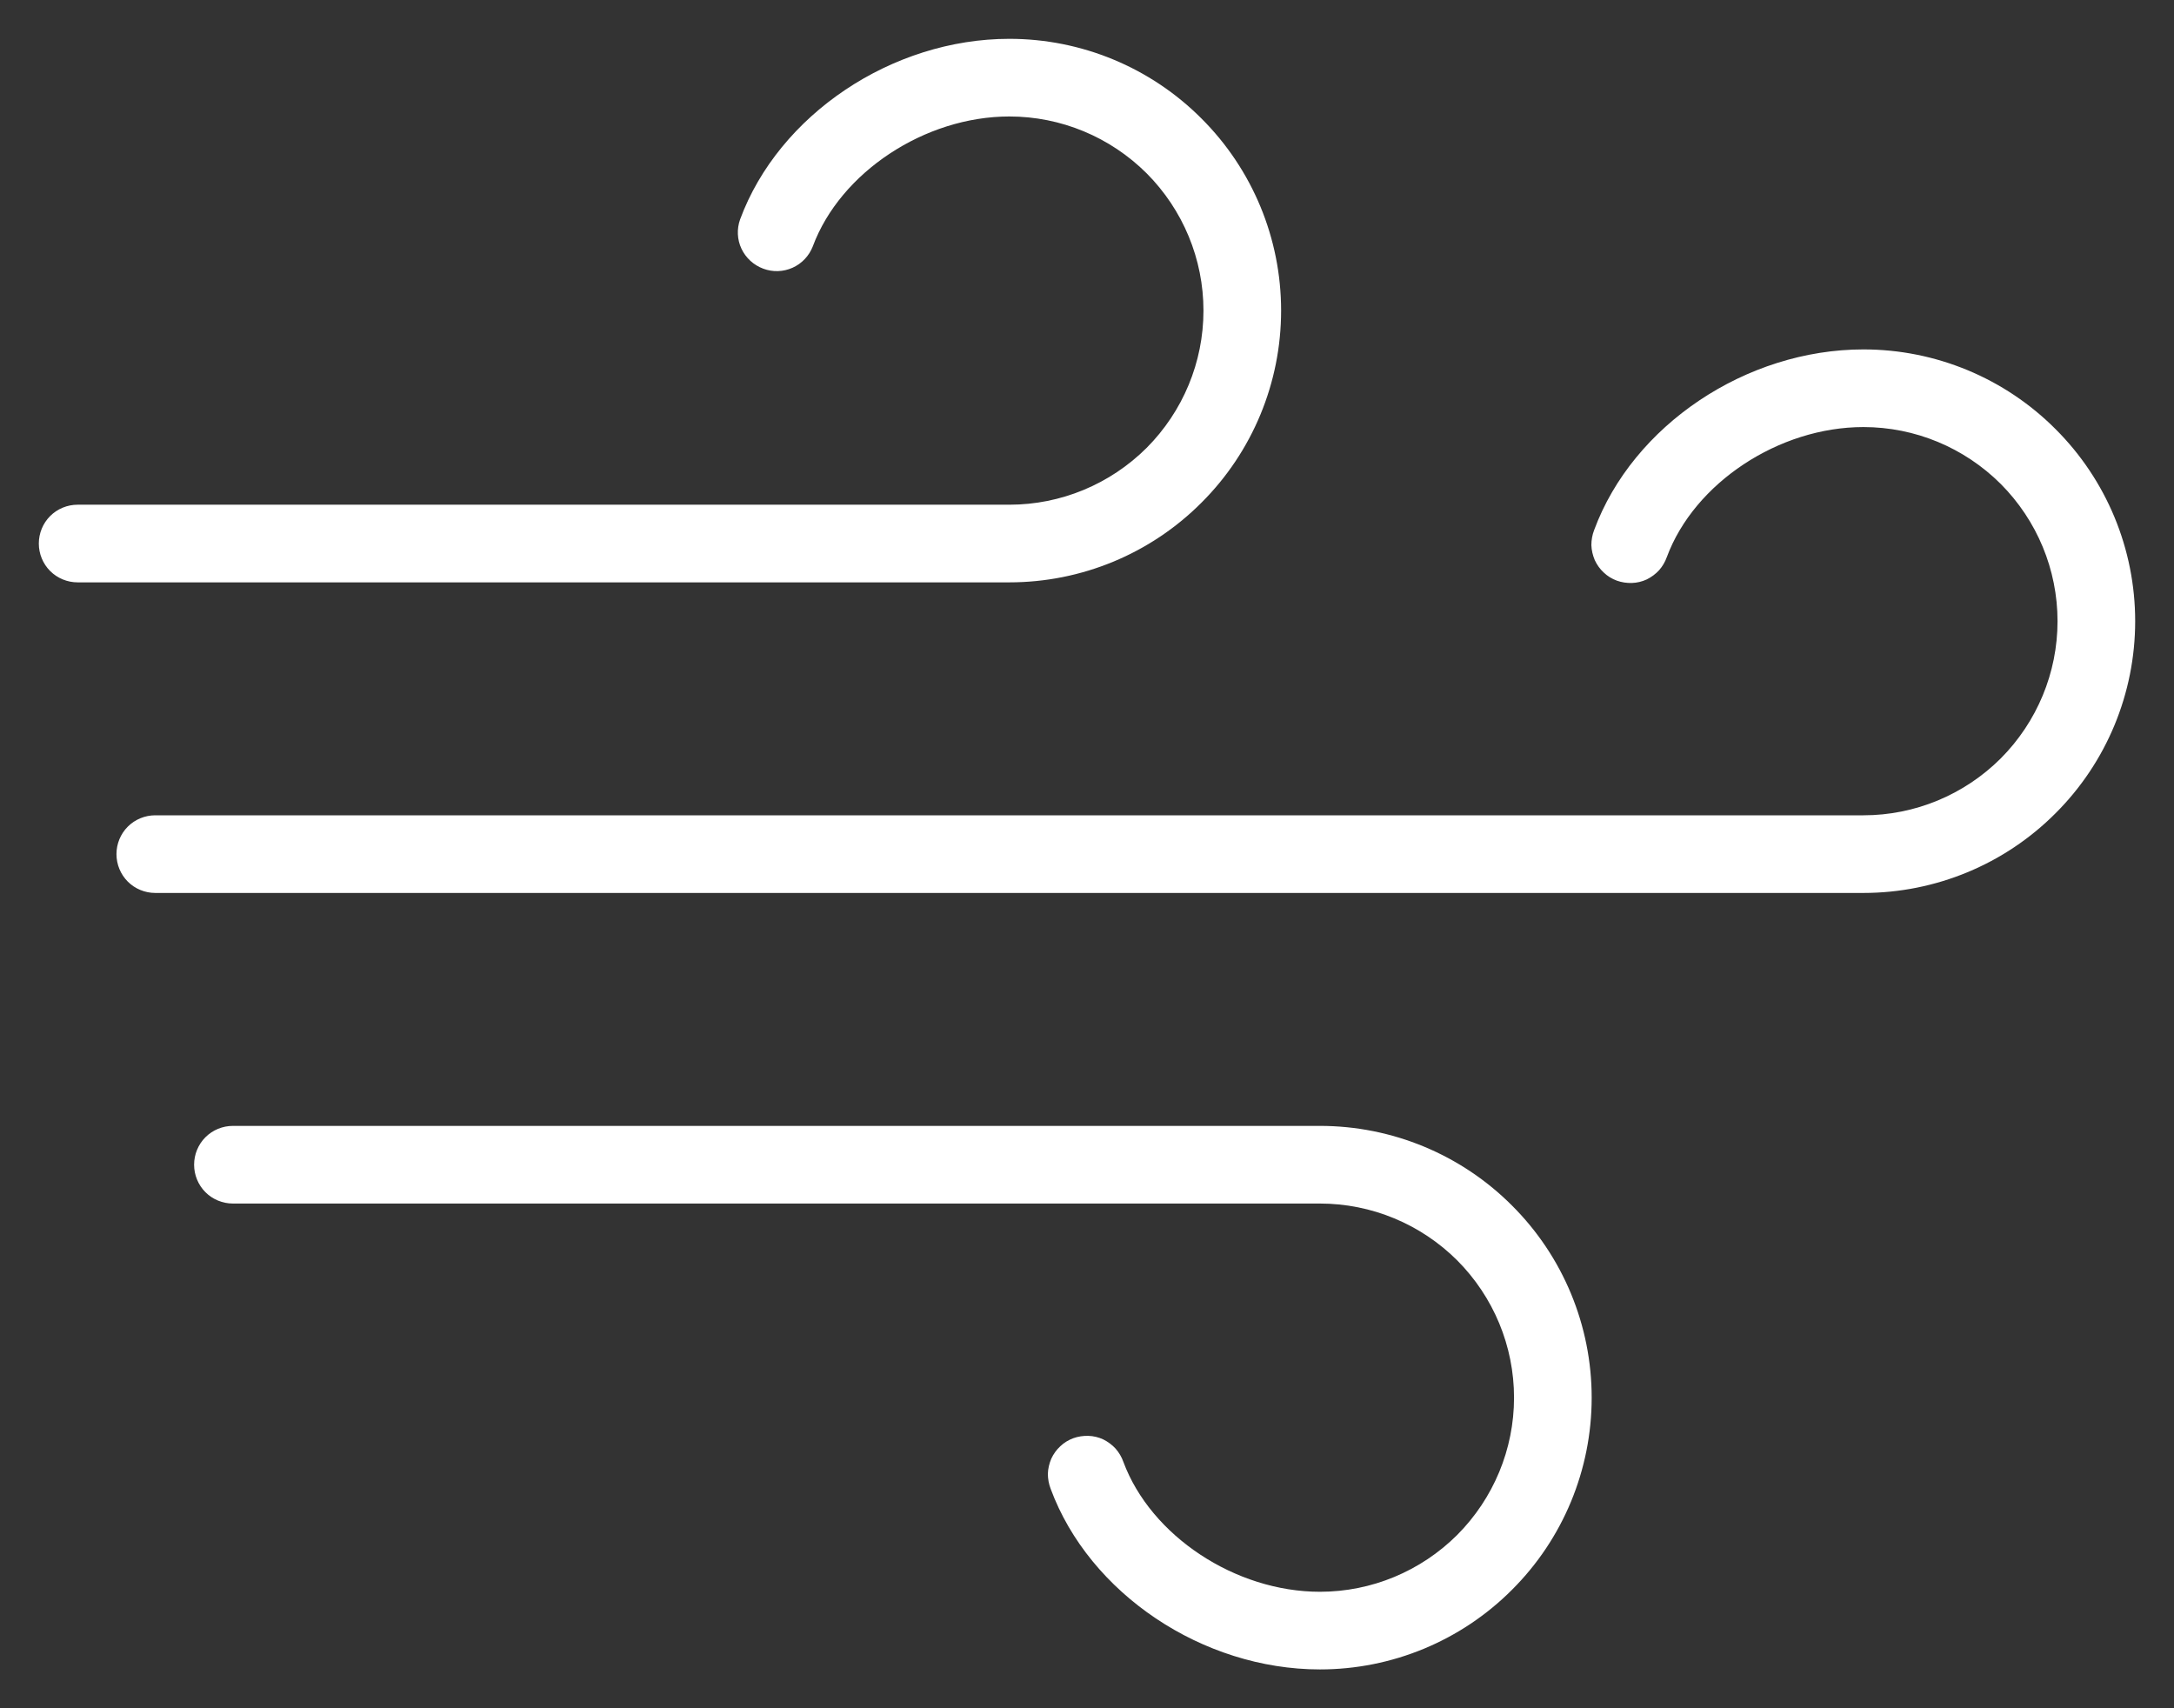 <svg width="14" height="11" viewBox="0 0 14 11" fill="none" xmlns="http://www.w3.org/2000/svg">
<rect x="0" y="0" width="14" height="11" fill="#333333" stroke="none"/>
<path d="M10.25 9C10.25 9.464 10.066 9.909 9.737 10.237C9.409 10.566 8.964 10.75 8.5 10.75C7.744 10.75 7.015 10.261 6.766 9.587C6.754 9.556 6.748 9.523 6.748 9.49C6.749 9.457 6.757 9.424 6.77 9.393C6.784 9.363 6.803 9.336 6.828 9.313C6.852 9.29 6.88 9.273 6.912 9.261C6.943 9.25 6.976 9.245 7.009 9.246C7.042 9.247 7.075 9.255 7.105 9.269C7.135 9.284 7.162 9.304 7.184 9.328C7.206 9.353 7.223 9.382 7.234 9.413C7.411 9.89 7.955 10.25 8.5 10.25C8.832 10.25 9.149 10.118 9.384 9.884C9.618 9.649 9.75 9.332 9.75 9C9.75 8.668 9.618 8.351 9.384 8.116C9.149 7.882 8.832 7.75 8.5 7.75H1.5C1.434 7.75 1.37 7.724 1.323 7.677C1.276 7.63 1.25 7.566 1.25 7.5C1.25 7.434 1.276 7.37 1.323 7.323C1.37 7.276 1.434 7.25 1.5 7.25H8.5C8.964 7.25 9.409 7.434 9.737 7.763C10.066 8.091 10.25 8.536 10.25 9ZM8.25 2C8.25 1.536 8.066 1.091 7.737 0.763C7.409 0.434 6.964 0.25 6.5 0.25C5.744 0.25 5.015 0.739 4.766 1.413C4.744 1.475 4.747 1.543 4.775 1.602C4.803 1.661 4.853 1.707 4.915 1.73C4.976 1.753 5.044 1.751 5.104 1.724C5.164 1.697 5.21 1.648 5.234 1.587C5.411 1.11 5.955 0.75 6.5 0.75C6.832 0.75 7.149 0.882 7.384 1.116C7.618 1.351 7.75 1.668 7.75 2C7.75 2.332 7.618 2.649 7.384 2.884C7.149 3.118 6.832 3.25 6.5 3.25H0.5C0.434 3.25 0.37 3.276 0.323 3.323C0.276 3.37 0.25 3.434 0.25 3.5C0.25 3.566 0.276 3.63 0.323 3.677C0.37 3.724 0.434 3.75 0.5 3.75H6.5C6.964 3.75 7.409 3.566 7.737 3.237C8.066 2.909 8.25 2.464 8.25 2ZM12 2.25C11.244 2.25 10.515 2.739 10.266 3.413C10.254 3.444 10.248 3.477 10.248 3.51C10.249 3.543 10.257 3.576 10.27 3.607C10.284 3.637 10.303 3.664 10.328 3.687C10.352 3.71 10.38 3.727 10.412 3.739C10.443 3.75 10.476 3.755 10.509 3.754C10.542 3.753 10.575 3.745 10.605 3.731C10.635 3.716 10.662 3.696 10.684 3.672C10.706 3.647 10.723 3.618 10.734 3.587C10.911 3.11 11.455 2.75 12 2.75C12.332 2.75 12.649 2.882 12.884 3.116C13.118 3.351 13.25 3.668 13.25 4C13.25 4.332 13.118 4.649 12.884 4.884C12.649 5.118 12.332 5.25 12 5.25H1C0.934 5.25 0.87 5.276 0.823 5.323C0.776 5.37 0.75 5.434 0.75 5.5C0.75 5.566 0.776 5.63 0.823 5.677C0.87 5.724 0.934 5.75 1 5.75H12C12.464 5.75 12.909 5.566 13.237 5.237C13.566 4.909 13.75 4.464 13.75 4C13.75 3.536 13.566 3.091 13.237 2.763C12.909 2.434 12.464 2.25 12 2.25Z" fill="white"/>
</svg>
